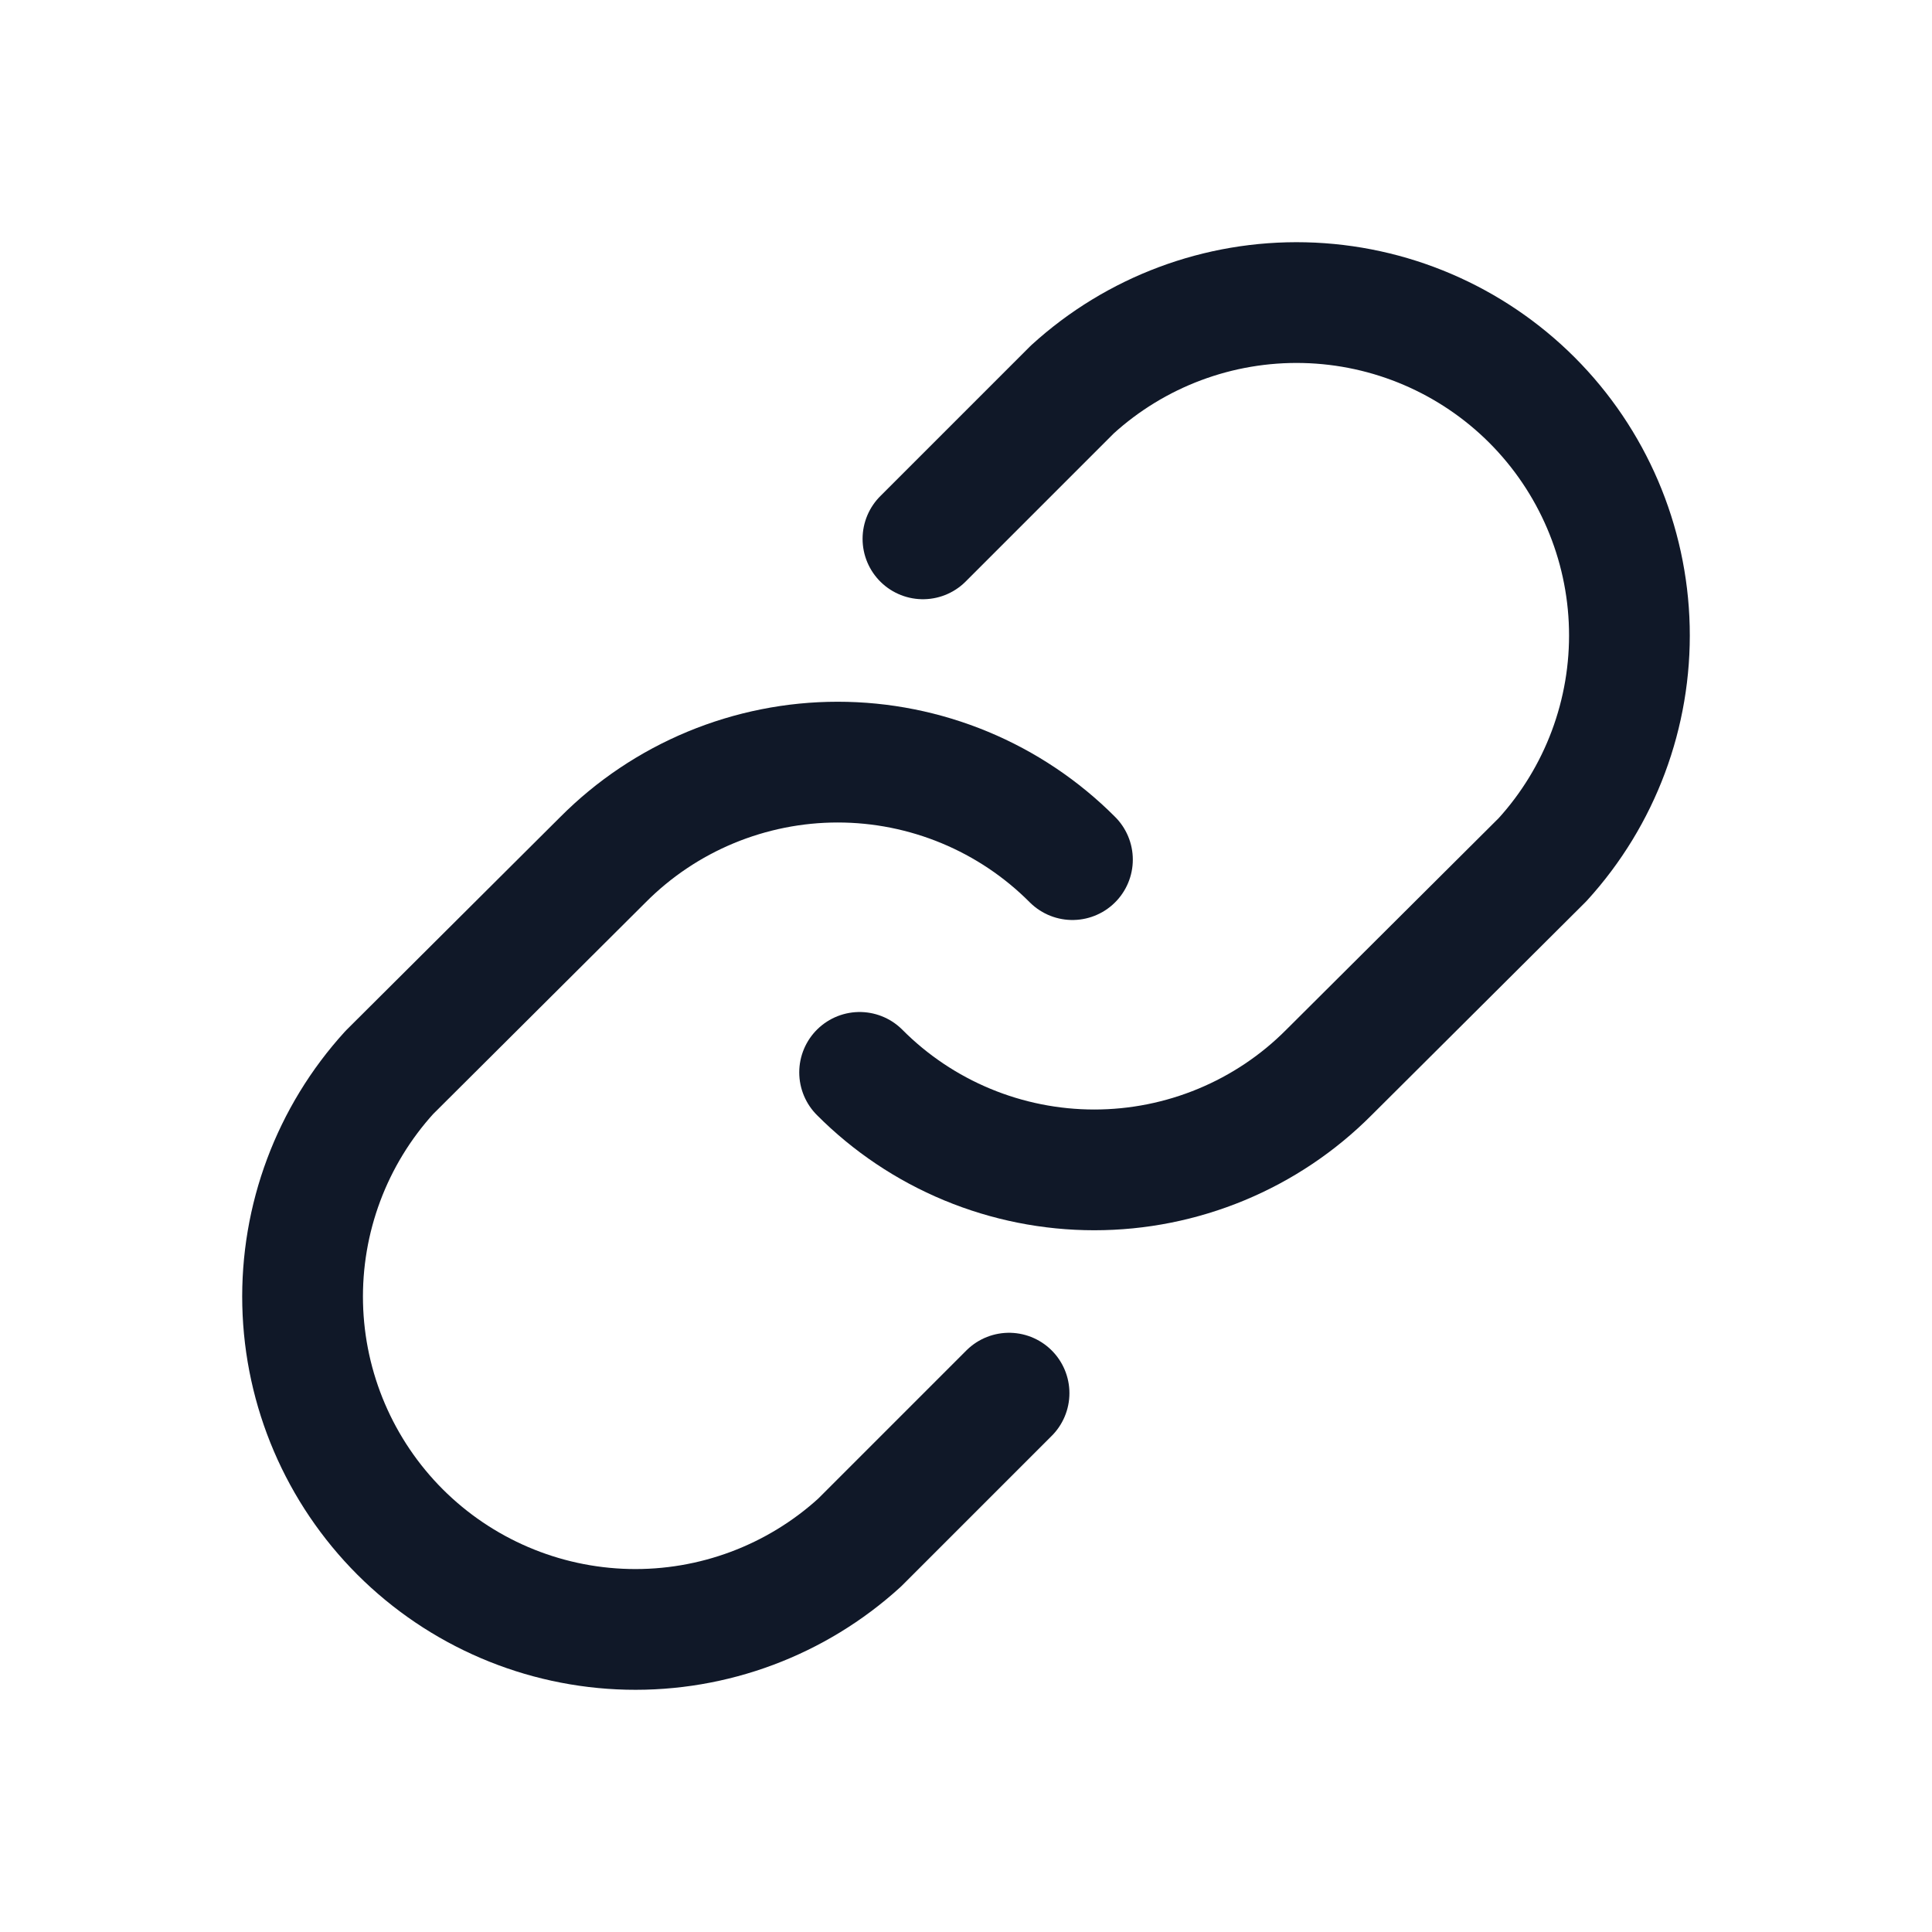 <svg width="32" height="32" viewBox="0 0 32 32" fill="none" xmlns="http://www.w3.org/2000/svg"><g id="Icon-Link"><g clip-path="url(#clip0_9_380)"><g id="size=md (32px)"><g id="Link"><path id="Vector" d="M15.287 8.925L17.762 6.45C18.81 5.495 20.186 4.98 21.604 5.013C23.021 5.046 24.371 5.624 25.374 6.626C26.376 7.629 26.954 8.979 26.987 10.396C27.02 11.814 26.505 13.19 25.55 14.238L22.012 17.762C21.503 18.274 20.897 18.68 20.23 18.957C19.563 19.234 18.847 19.377 18.125 19.377C17.403 19.377 16.687 19.234 16.02 18.957C15.353 18.68 14.747 18.274 14.238 17.762" stroke="#101828" stroke-width="2" stroke-linecap="round" stroke-linejoin="round"/><path id="Vector_2" d="M16.713 23.075L14.238 25.55C13.19 26.505 11.814 27.02 10.397 26.987C8.979 26.954 7.629 26.376 6.626 25.374C5.624 24.371 5.046 23.021 5.013 21.604C4.98 20.186 5.495 18.81 6.45 17.762L9.988 14.238C10.497 13.726 11.103 13.32 11.77 13.043C12.438 12.766 13.153 12.623 13.875 12.623C14.597 12.623 15.313 12.766 15.98 13.043C16.647 13.32 17.253 13.726 17.763 14.238" stroke="#101828" stroke-width="2" stroke-linecap="round" stroke-linejoin="round"/></g></g></g></g><defs><clipPath id="clip0_9_380"><rect width="32" height="32" rx="5" fill="white"/></clipPath></defs></svg>